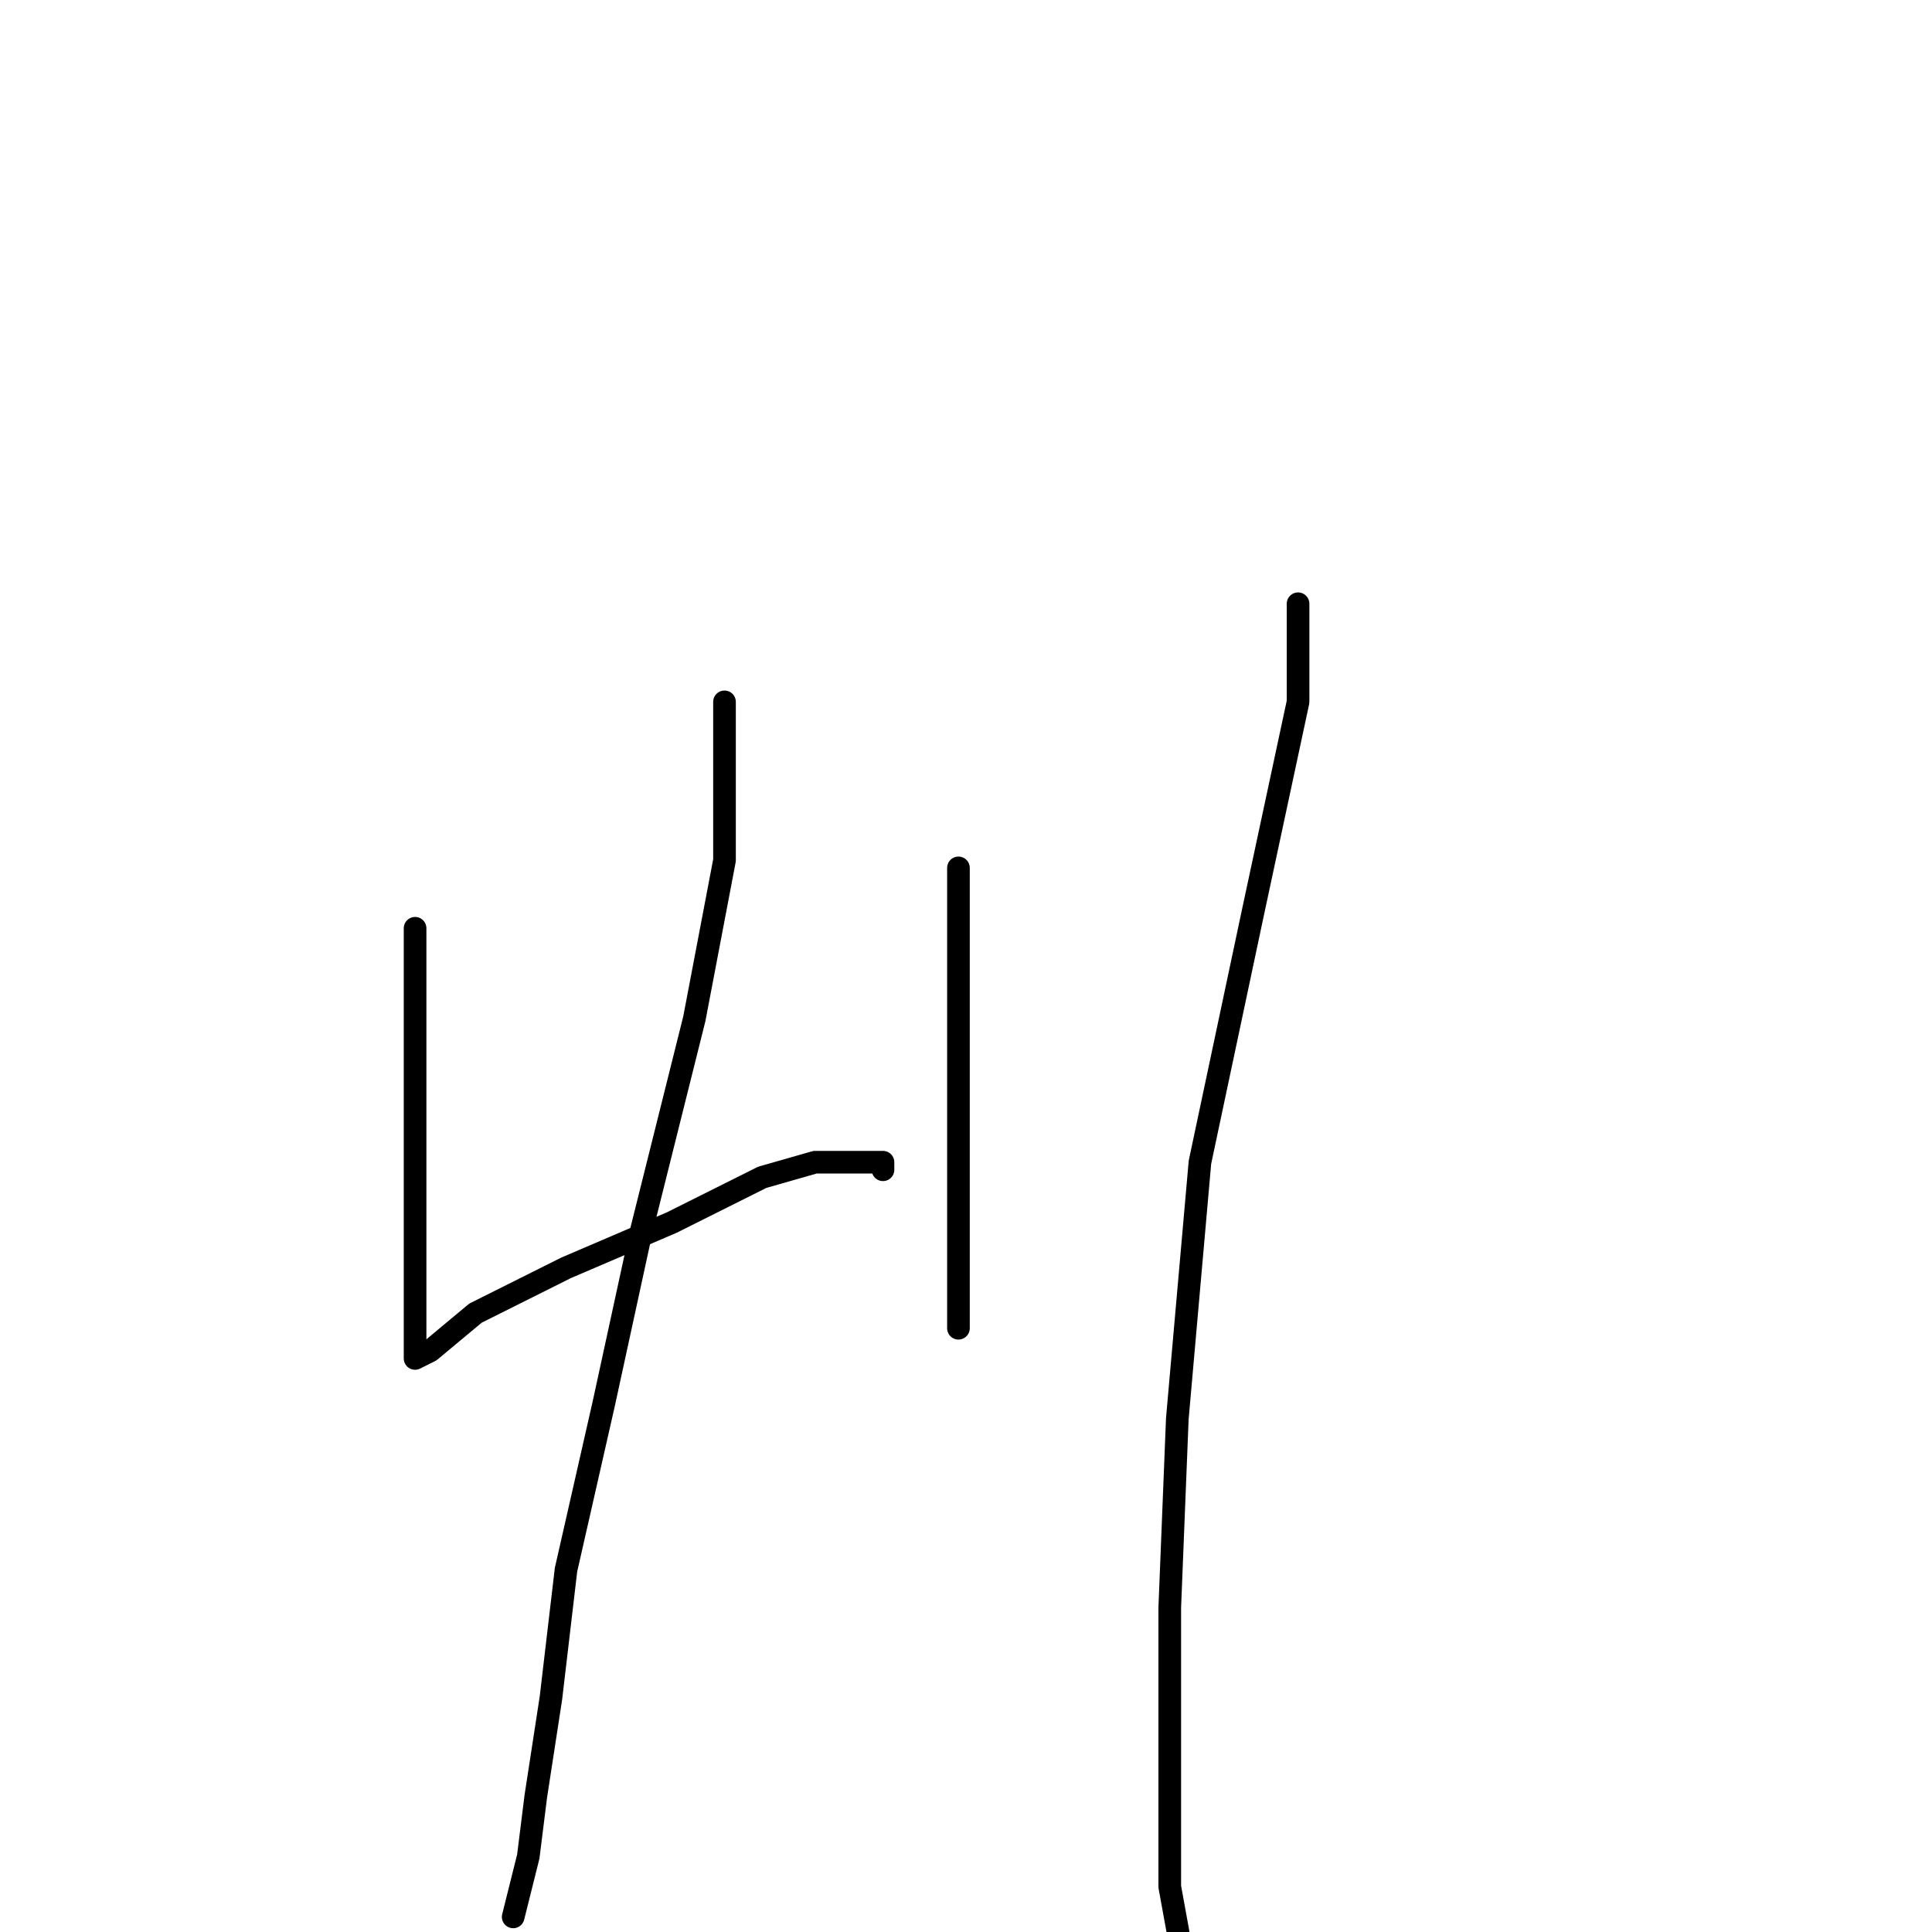 <?xml version="1.0" standalone="no"?>
    <svg width="256" height="256" xmlns="http://www.w3.org/2000/svg" version="1.1">
    <polyline stroke="black" stroke-width="3" stroke-linecap="round" fill="transparent" stroke-linejoin="round" points="55 123 55 130 55 140 55 154 55 163 55 170 55 175 55 178 55 180 57 179 63 174 75 168 89 162 101 156 108 154 112 154 115 154 117 154 117 155 117 155 " />
        <polyline stroke="black" stroke-width="3" stroke-linecap="round" fill="transparent" stroke-linejoin="round" points="127 115 127 126 127 140 127 153 127 162 127 170 127 176 127 176 " />
        <polyline stroke="black" stroke-width="3" stroke-linecap="round" fill="transparent" stroke-linejoin="round" points="96 93 96 101 96 114 92 135 85 163 80 186 75 208 73 225 71 238 70 246 68 254 68 254 " />
        <polyline stroke="black" stroke-width="3" stroke-linecap="round" fill="transparent" stroke-linejoin="round" points="172 80 172 93 166 121 159 154 156 188 155 213 155 237 155 250 157 261 160 267 160 267 " />
        </svg>